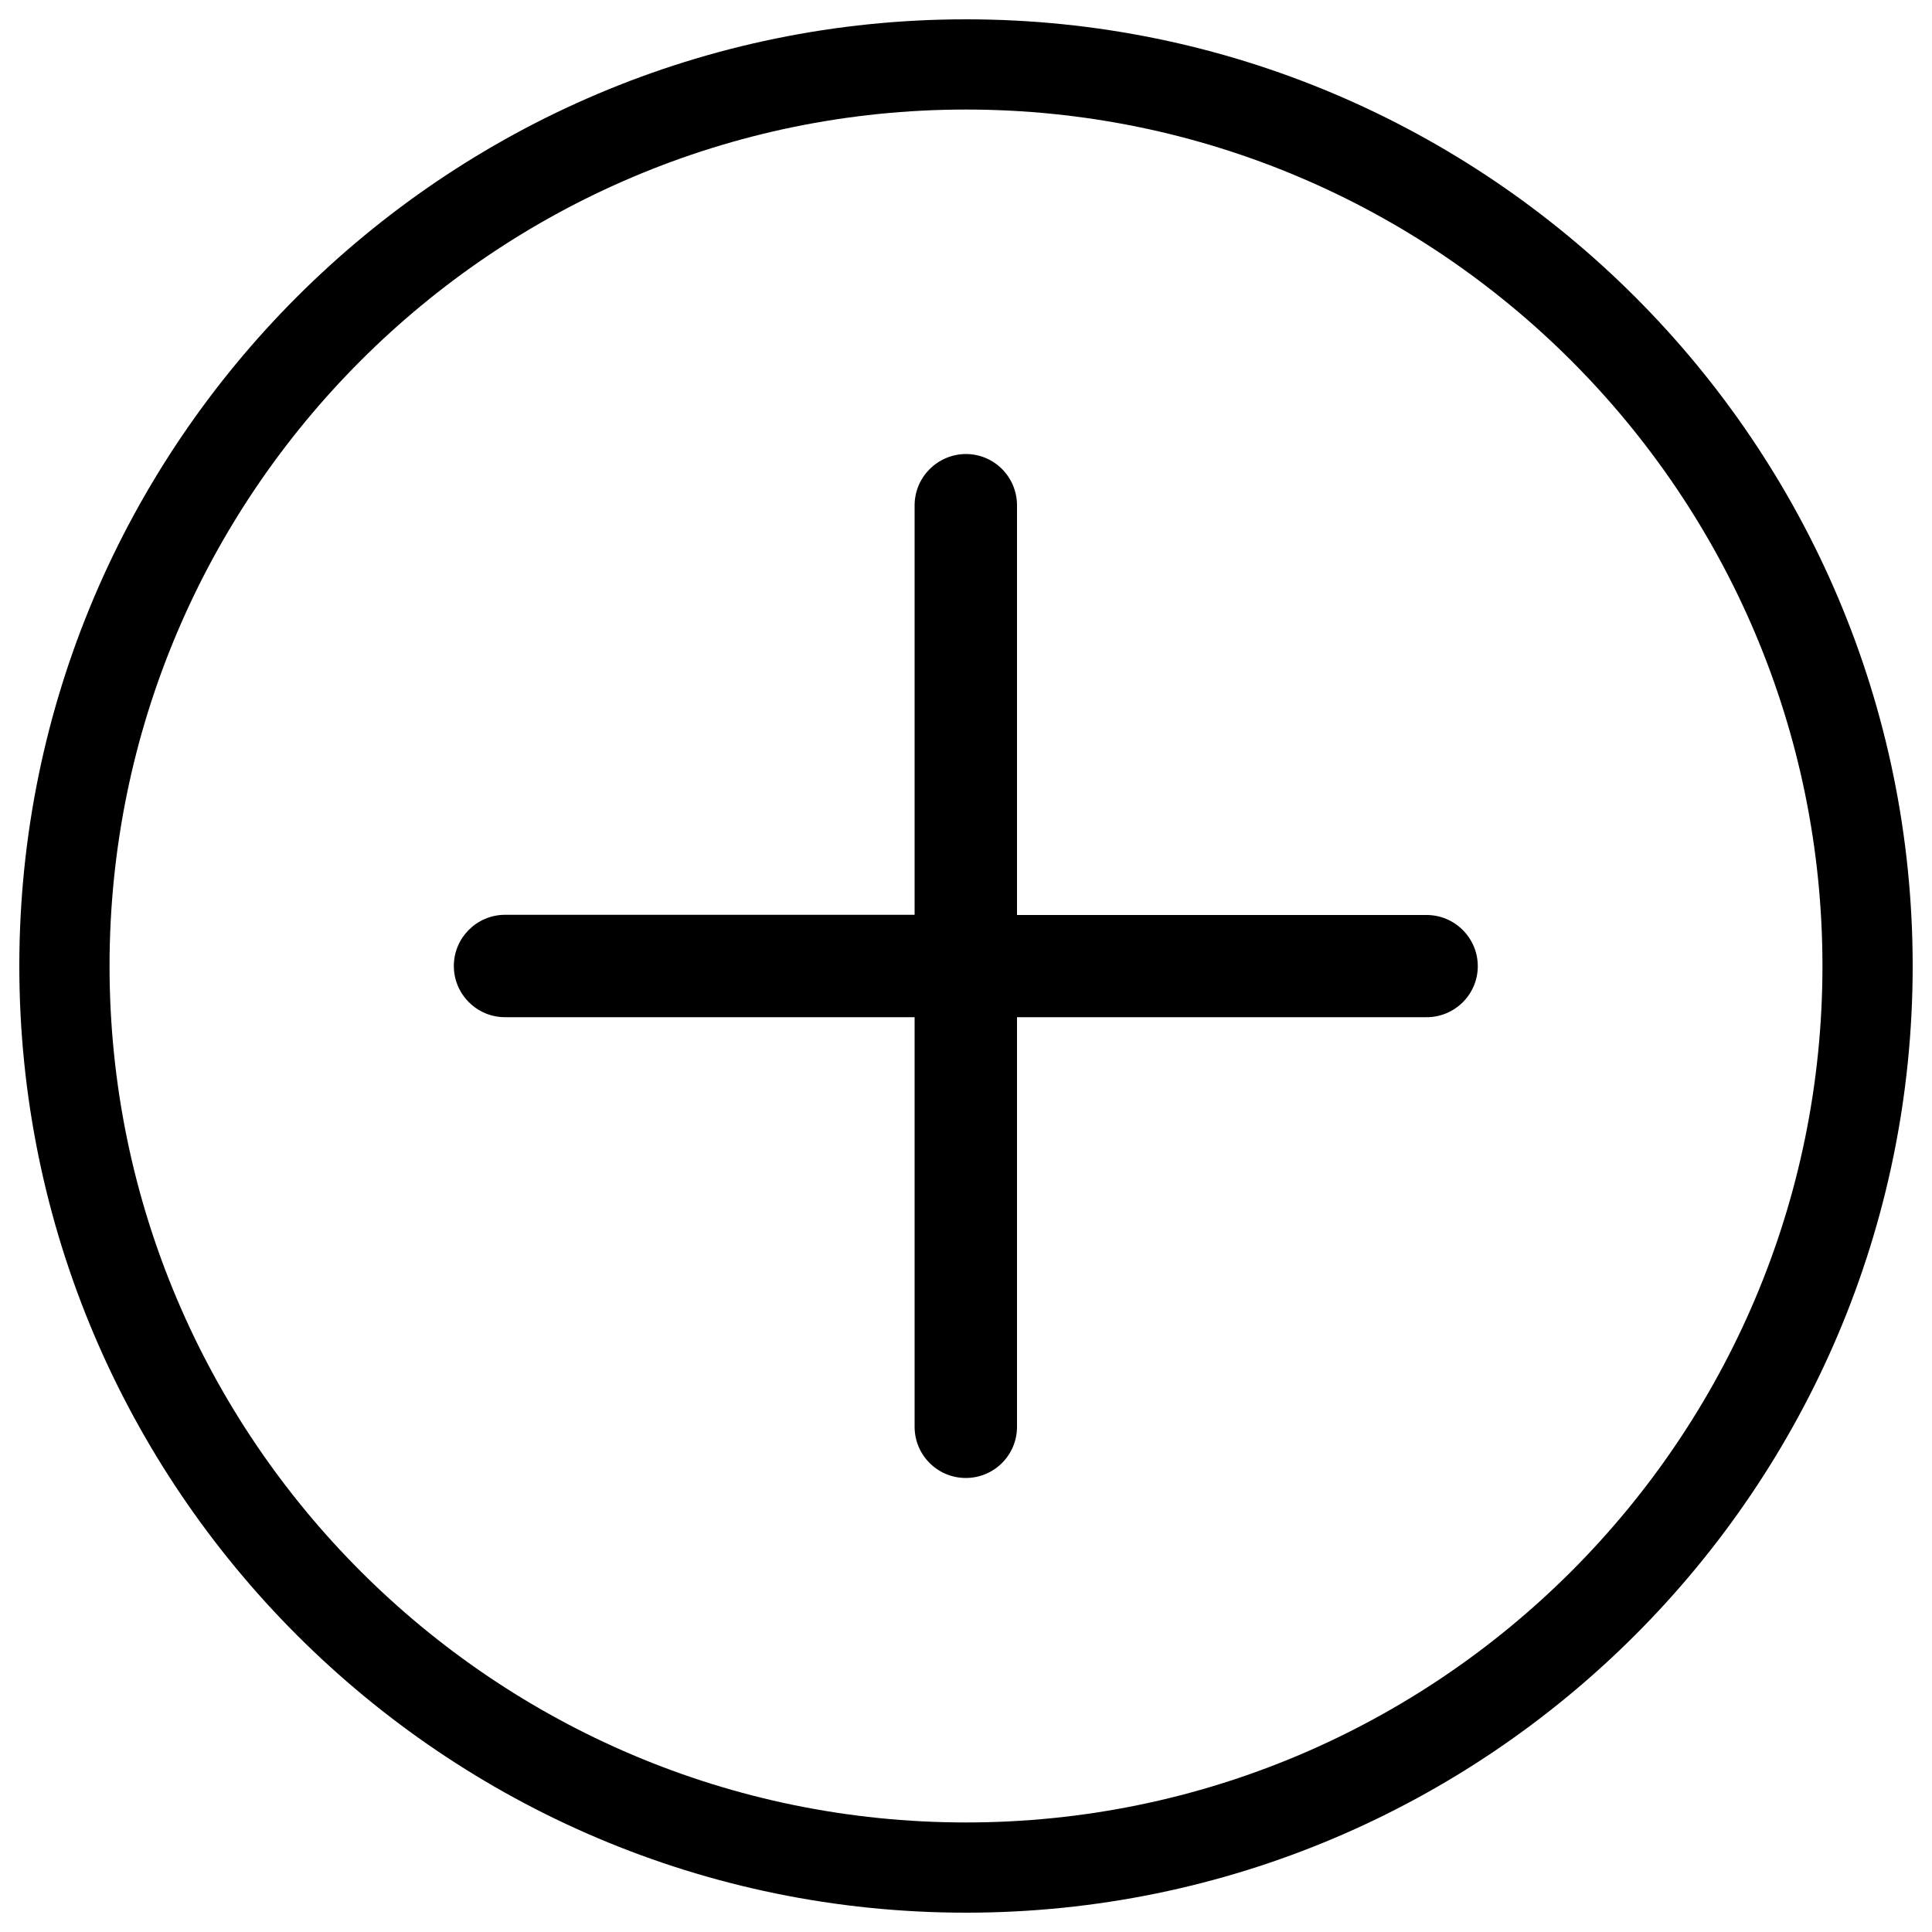 <svg enable-background="new 0 0 1000 1000" viewBox="0 0 1000 1000" xmlns="http://www.w3.org/2000/svg"><path d="m500 990c-270.2 0-490-219.8-490-490s219.8-490 490-490 490 219.8 490 490-219.8 490-490 490zm0-933.3c-244.4 0-443.3 198.8-443.3 443.3 0 244.4 198.8 443.3 443.3 443.3s443.3-198.9 443.3-443.3-198.9-443.3-443.3-443.3z"/><path d="m738.4 526.5h-212v212c0 14.7-11.9 26.5-26.5 26.5-14.7 0-26.5-11.9-26.5-26.5v-212h-212c-14.6 0-26.5-11.9-26.5-26.5s11.9-26.5 26.5-26.5h212v-211.9c0-14.7 11.9-26.5 26.5-26.6 14.7 0 26.5 11.9 26.5 26.6v212h212c14.6 0 26.5 11.9 26.5 26.5 0 14.5-11.8 26.4-26.5 26.4z"/></svg>
